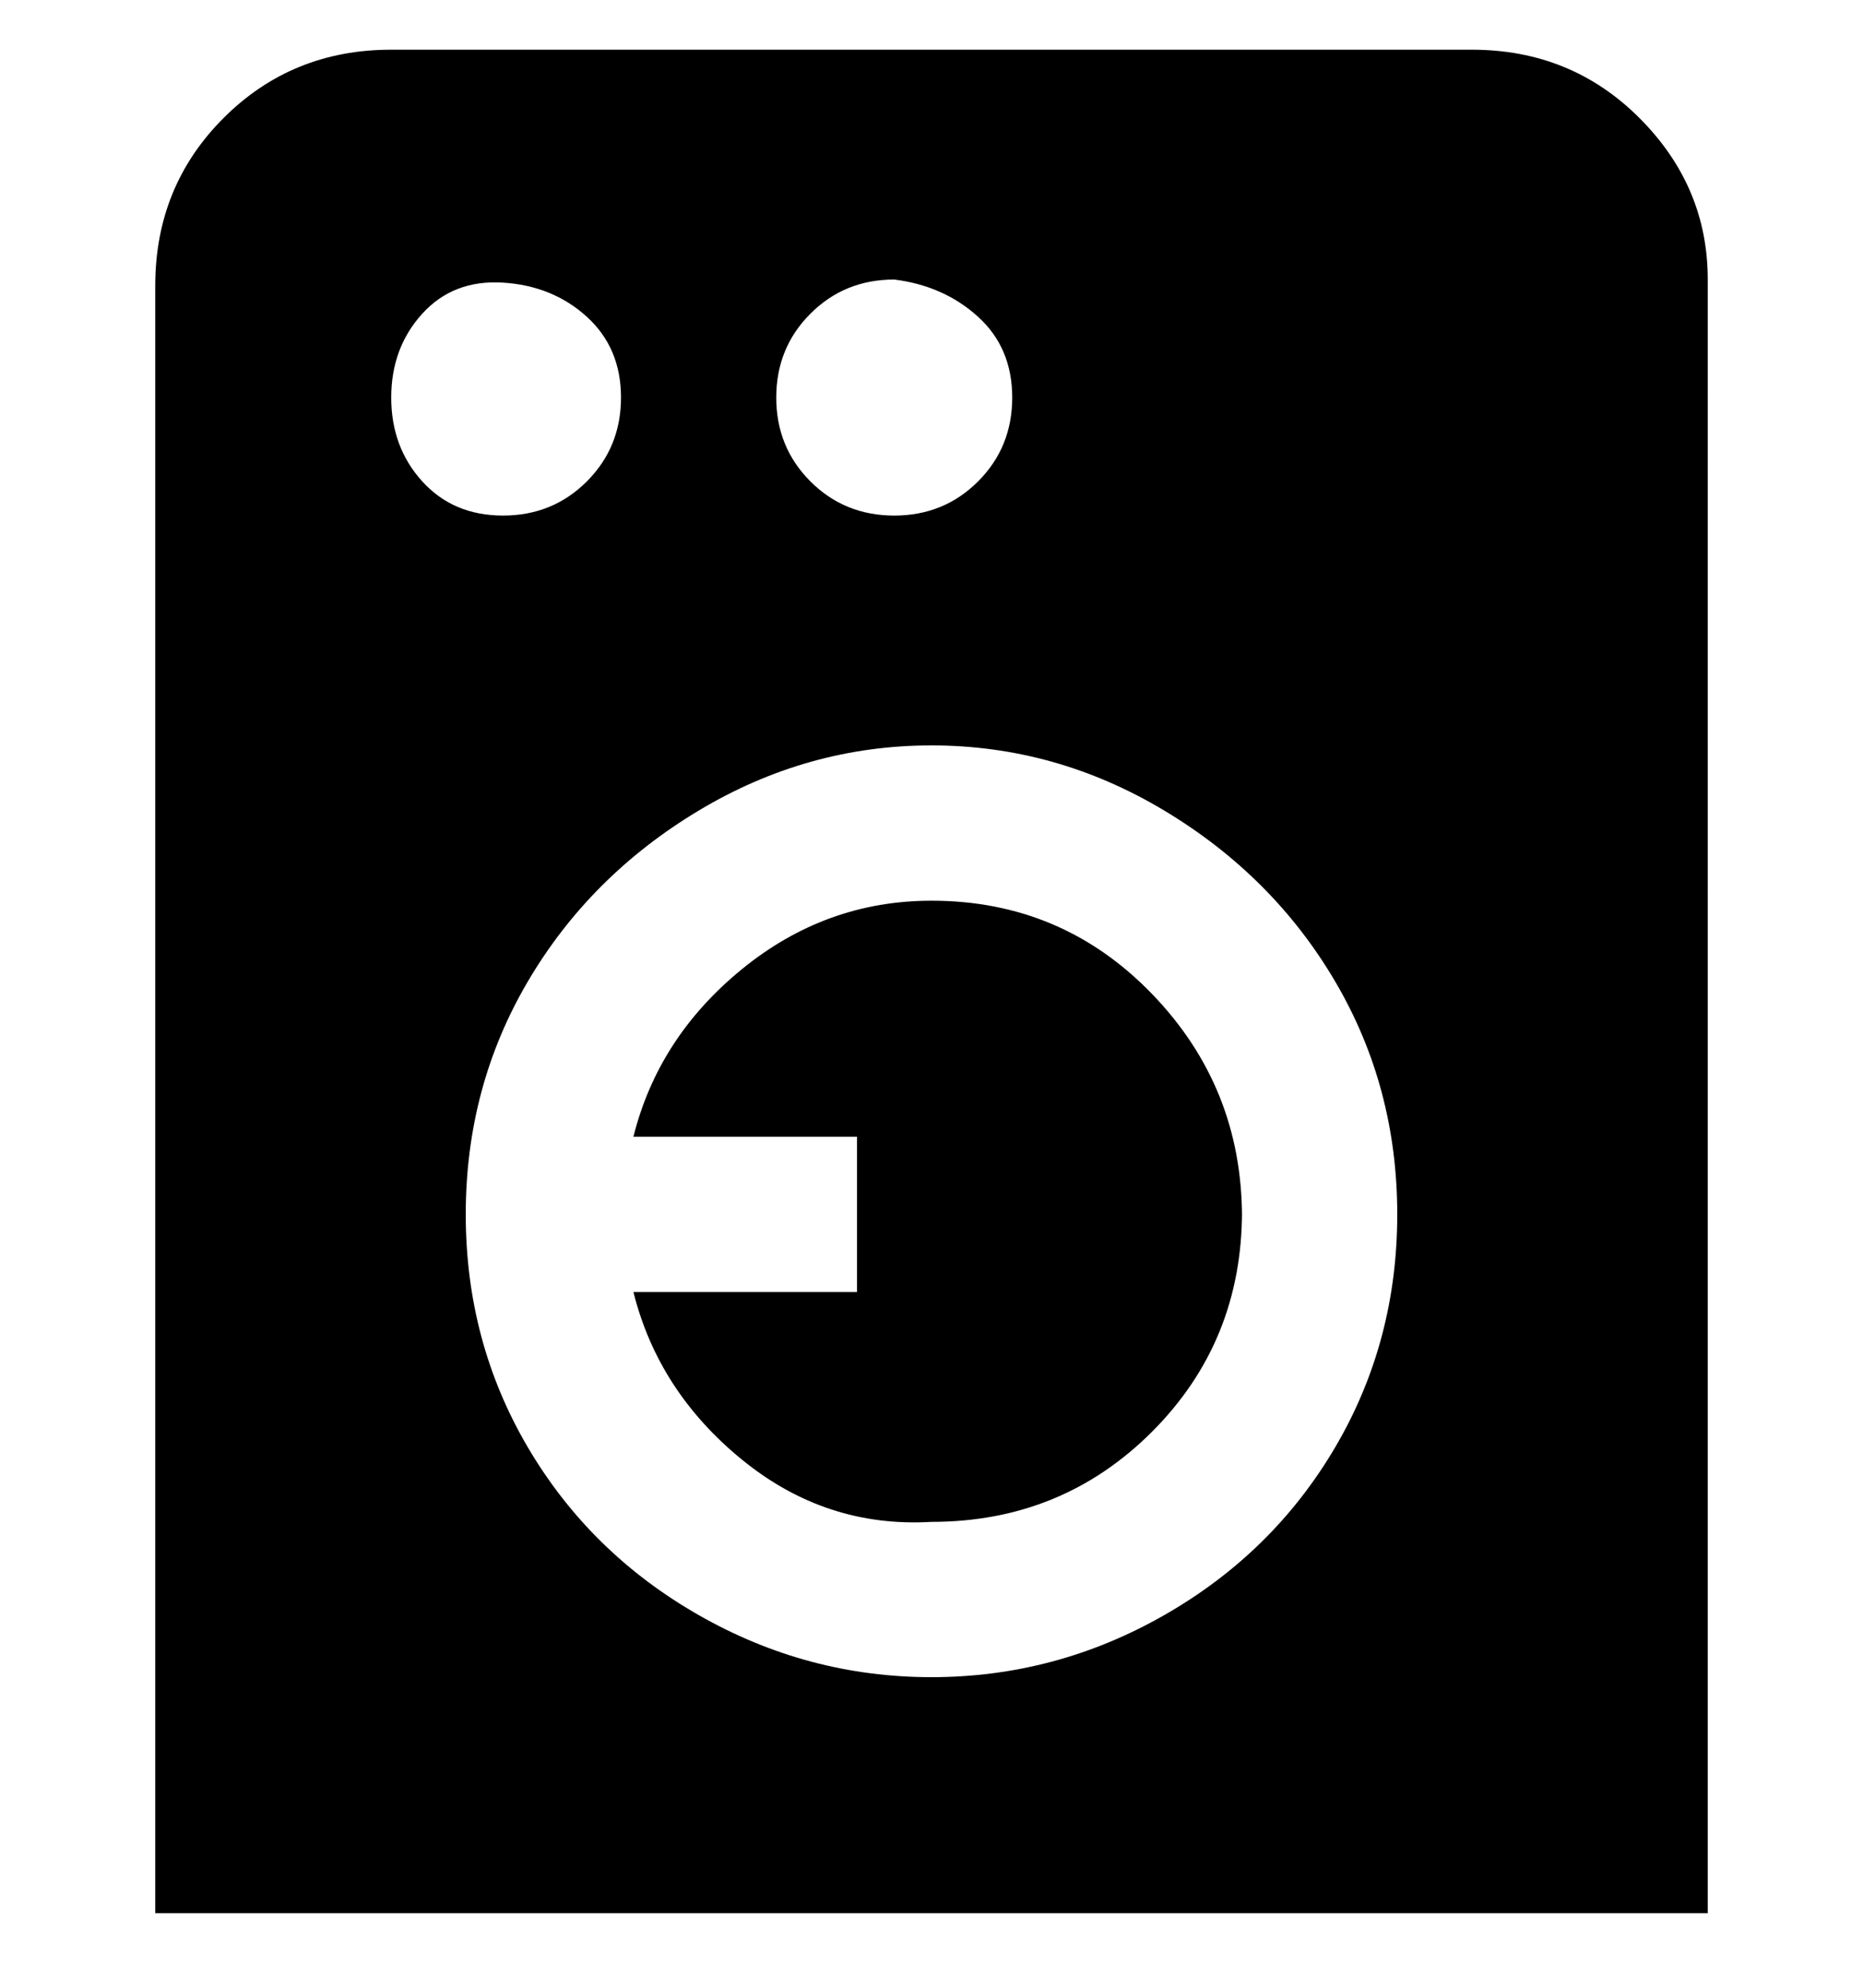 <svg viewBox="0 0 300 320" xmlns="http://www.w3.org/2000/svg"><path d="M238 8H63Q47 8 36 19T25 46v262h250V45q0-15-11-26T237 8h1zm-94 37q8 1 13.5 6t5.5 13q0 8-5.5 13.5T144 83q-8 0-13.5-5.5T125 64q0-8 5.5-13.5T144 45zM63 64q0-8 5-13.5t13-5q8 .5 13.5 5.5t5.5 13q0 8-5.5 13.5T81 83q-8 0-13-5.5T63 64zm87 206q-20 0-37.5-10T85 233q-10-17-10-37.5T85 158q10-17 27.5-27.5T150 120q20 0 37.5 10.5T215 158q10 17 10 37.5T215 233q-10 17-27.5 27T150 270zm50-75q0 21-14.5 35.5T150 245q-17 1-30.5-10T102 208h36v-25h-36q4-16 17.5-27t30.5-11q21 0 35.5 15t14.5 36v-1z"/></svg>
